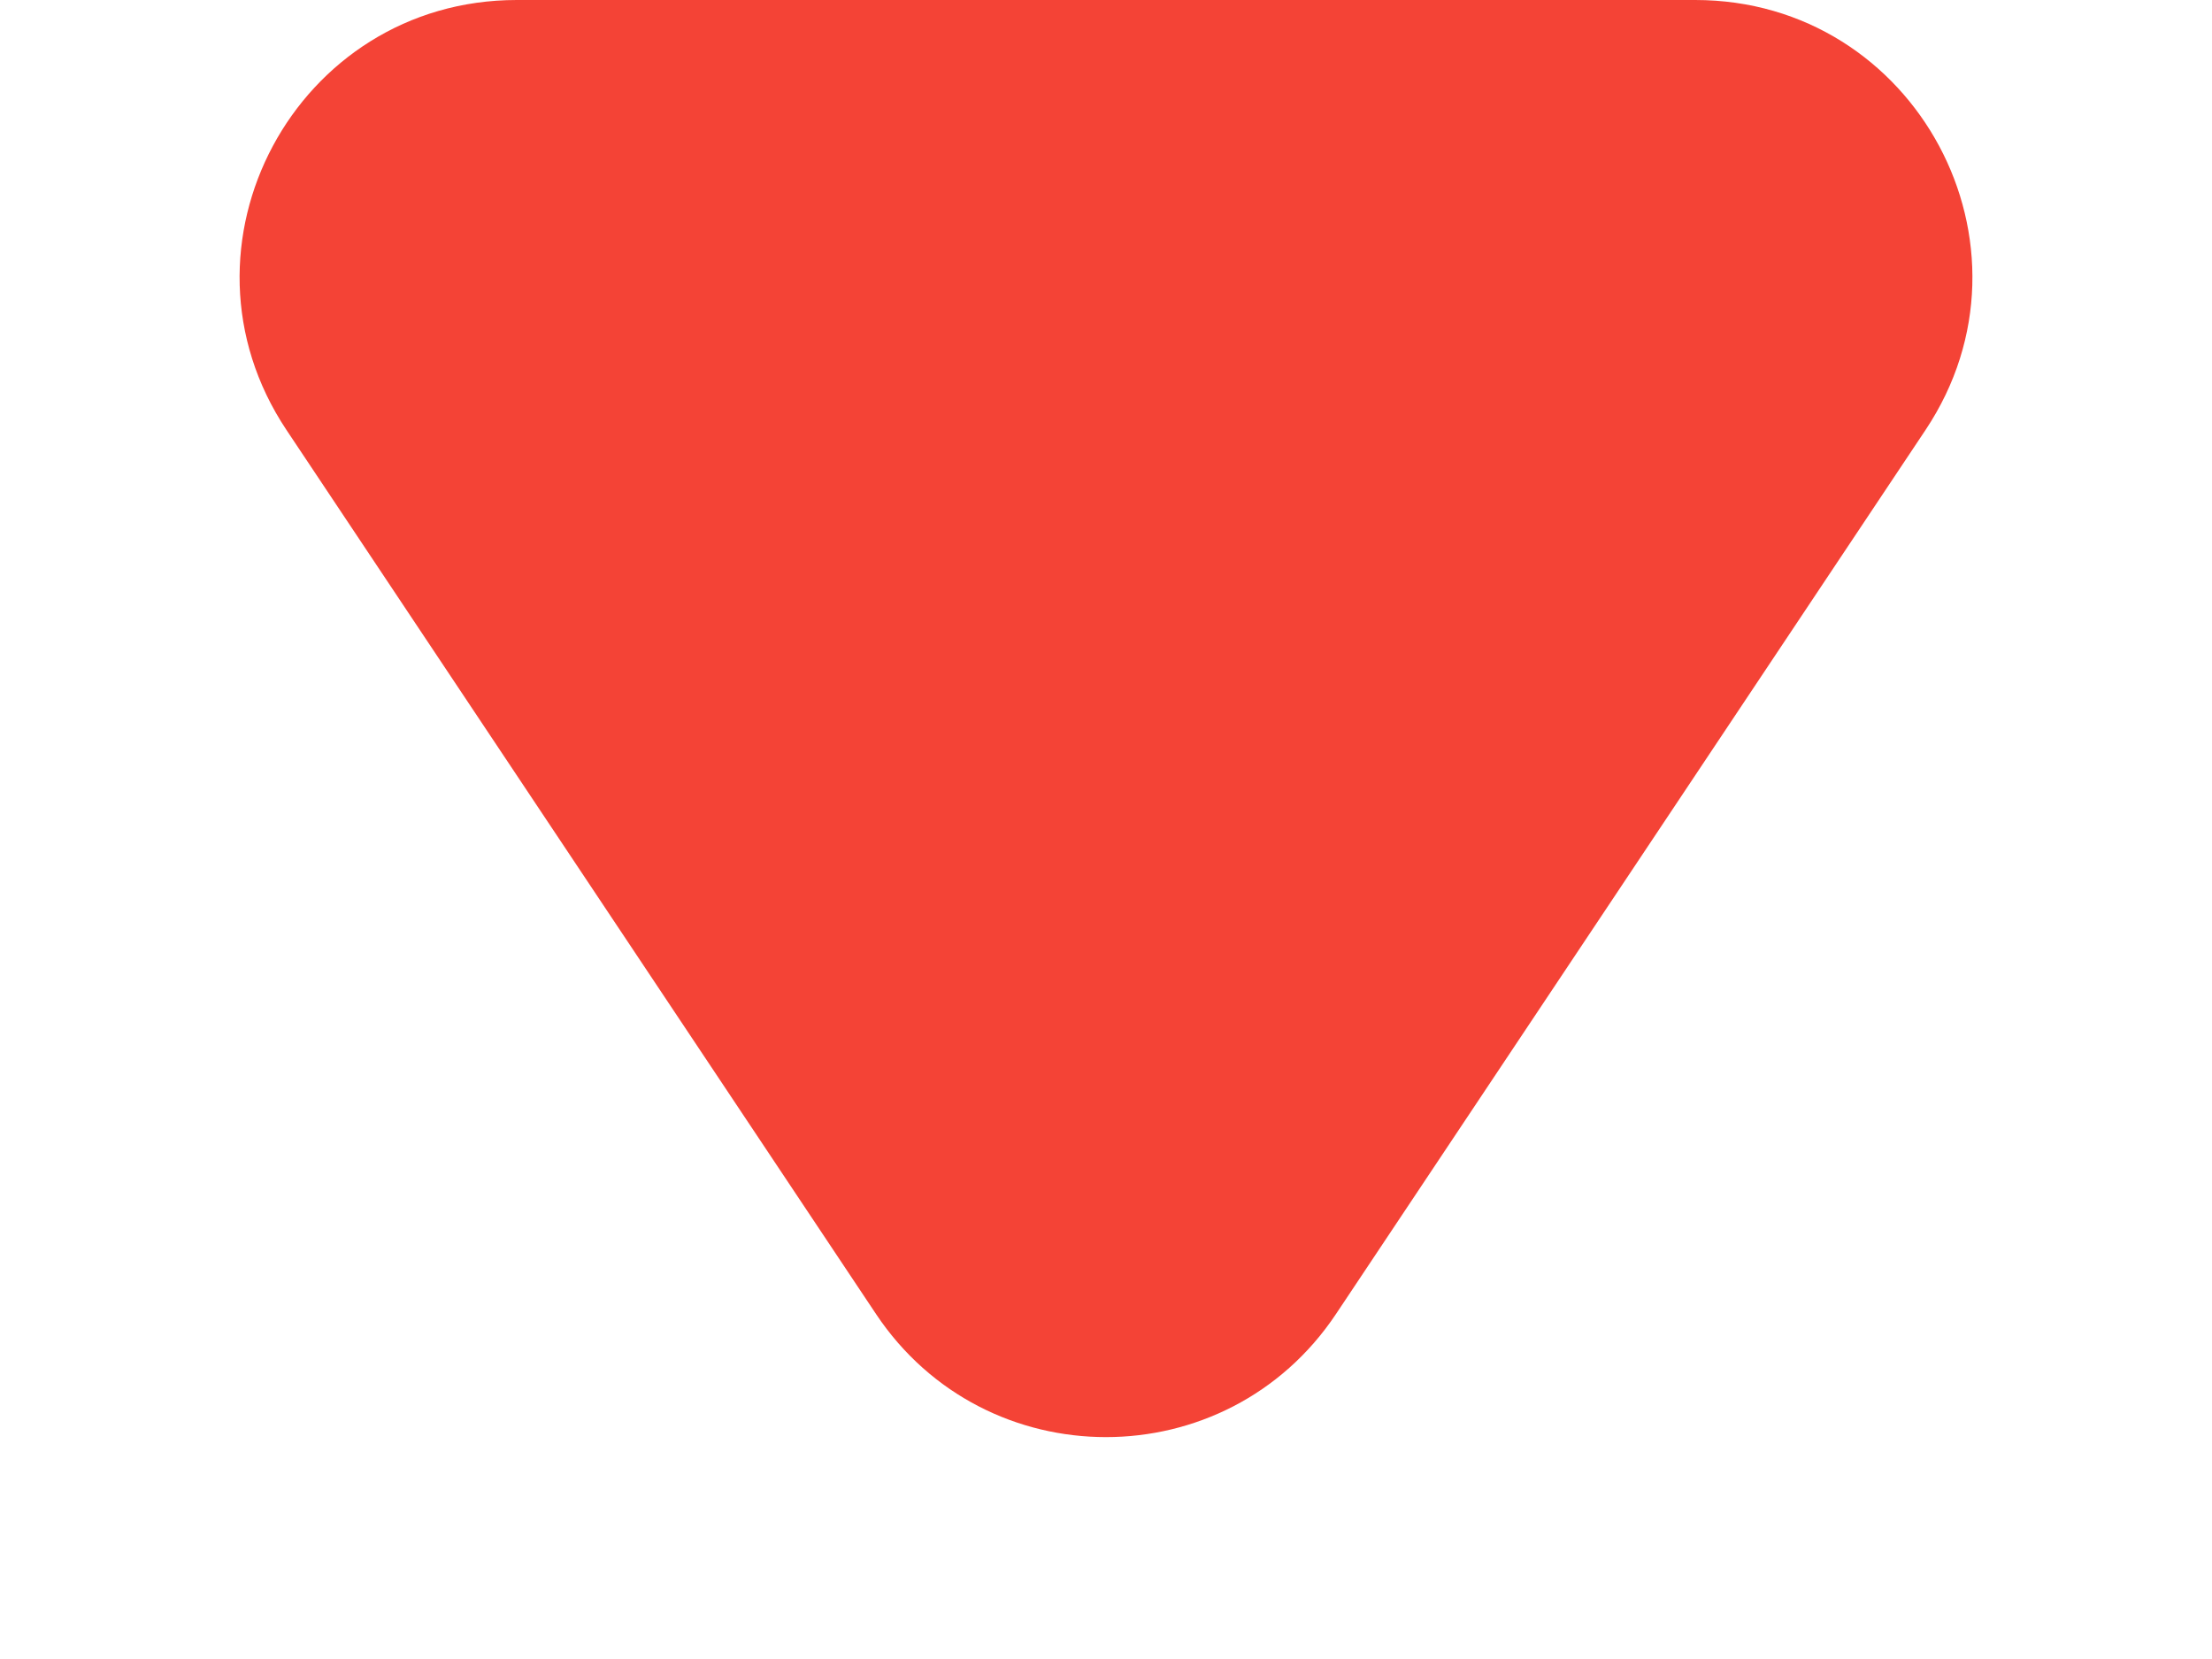 <svg width="8" height="6" viewBox="0 0 8 6" fill="none" xmlns="http://www.w3.org/2000/svg">
<path d="M6.964 1.555C7.407 0.89 6.93 0 6.131 0L1.869 0C1.07 0 0.593 0.89 1.036 1.555L3.168 4.752C3.564 5.346 4.436 5.346 4.832 4.752L6.964 1.555Z" fill="#F44336"/>
</svg>

